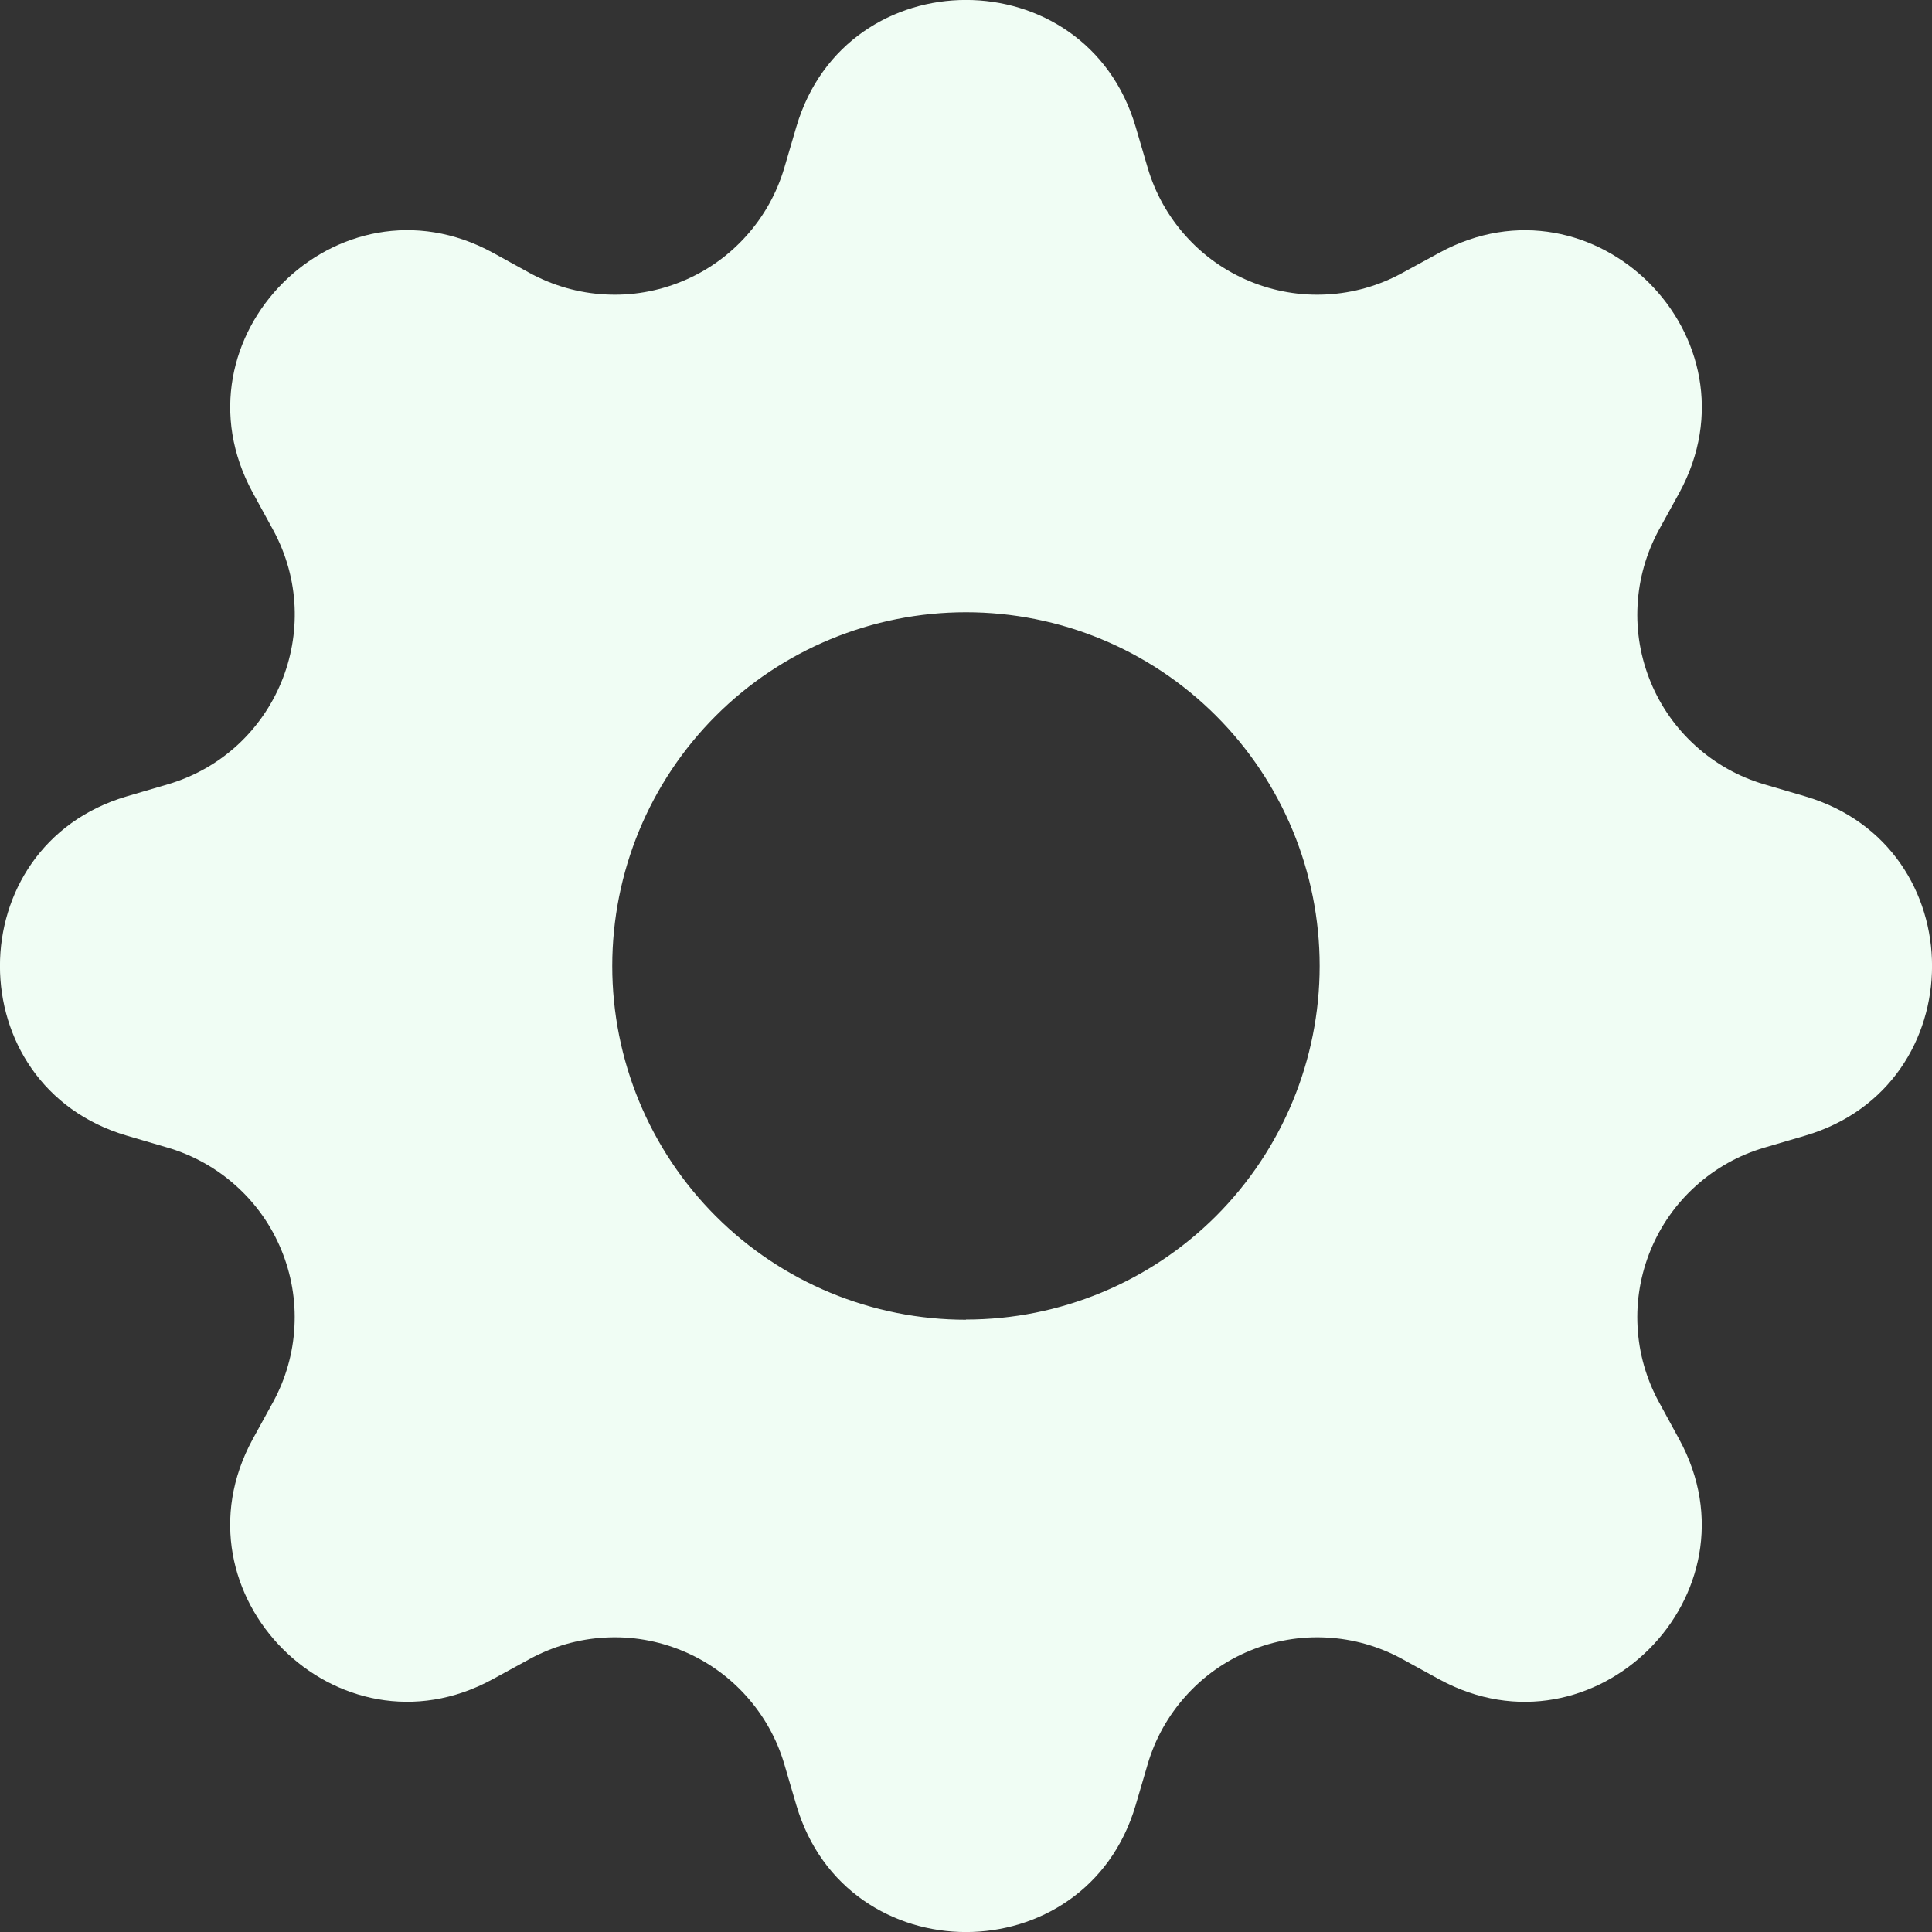 <svg width="25" height="25" viewBox="0 0 20 20" fill="none" xmlns="http://www.w3.org/2000/svg">
<rect x="0" y="0" width="20" height="20" fill="#333333" stroke="none"/>
<g clip-path="url(#clip0_24_283)">
<path d="M11.756 1.312C11.24 -0.438 8.76 -0.438 8.244 1.312L8.119 1.738C8.042 1.999 7.907 2.241 7.724 2.444C7.542 2.647 7.316 2.807 7.064 2.911C6.811 3.016 6.539 3.063 6.266 3.048C5.993 3.034 5.727 2.958 5.487 2.828L5.1 2.615C3.496 1.742 1.742 3.496 2.616 5.099L2.828 5.487C3.385 6.513 2.856 7.789 1.738 8.119L1.312 8.244C-0.438 8.76 -0.438 11.24 1.312 11.756L1.738 11.881C1.999 11.958 2.241 12.093 2.444 12.276C2.647 12.458 2.807 12.684 2.911 12.936C3.016 13.189 3.063 13.461 3.048 13.734C3.034 14.007 2.958 14.273 2.828 14.512L2.615 14.9C1.742 16.504 3.496 18.258 5.099 17.384L5.487 17.172C5.727 17.042 5.993 16.966 6.266 16.952C6.539 16.937 6.811 16.984 7.064 17.089C7.316 17.193 7.542 17.353 7.724 17.556C7.907 17.759 8.042 18 8.119 18.262L8.244 18.688C8.76 20.438 11.24 20.438 11.756 18.688L11.881 18.262C11.958 18 12.093 17.759 12.276 17.556C12.458 17.353 12.684 17.193 12.936 17.089C13.189 16.984 13.461 16.937 13.734 16.952C14.007 16.966 14.273 17.042 14.512 17.172L14.9 17.385C16.504 18.258 18.258 16.504 17.384 14.901L17.172 14.512C17.042 14.273 16.966 14.007 16.952 13.734C16.937 13.461 16.984 13.189 17.089 12.936C17.193 12.684 17.353 12.458 17.556 12.276C17.759 12.093 18 11.958 18.262 11.881L18.688 11.756C20.438 11.24 20.438 8.76 18.688 8.244L18.262 8.119C18 8.042 17.759 7.907 17.556 7.724C17.353 7.542 17.193 7.316 17.089 7.064C16.984 6.811 16.937 6.539 16.952 6.266C16.966 5.993 17.042 5.727 17.172 5.487L17.385 5.1C18.258 3.496 16.504 1.742 14.901 2.616L14.512 2.828C14.273 2.958 14.007 3.034 13.734 3.048C13.461 3.063 13.189 3.016 12.936 2.911C12.684 2.807 12.458 2.647 12.276 2.444C12.093 2.241 11.958 1.999 11.881 1.738L11.756 1.312ZM10 13.662C9.029 13.662 8.097 13.277 7.41 12.59C6.723 11.903 6.338 10.971 6.338 10C6.338 9.029 6.723 8.097 7.41 7.41C8.097 6.723 9.029 6.338 10 6.338C10.971 6.338 11.902 6.723 12.589 7.41C13.275 8.096 13.661 9.028 13.661 9.999C13.661 10.97 13.275 11.901 12.589 12.588C11.902 13.274 10.971 13.66 10 13.66V13.662Z" fill="#F0FDF4"/>
</g>
<defs>
<clipPath id="clip0_24_283">
<rect width="25" height="25" fill="white"/>
</clipPath>
</defs>
</svg>

